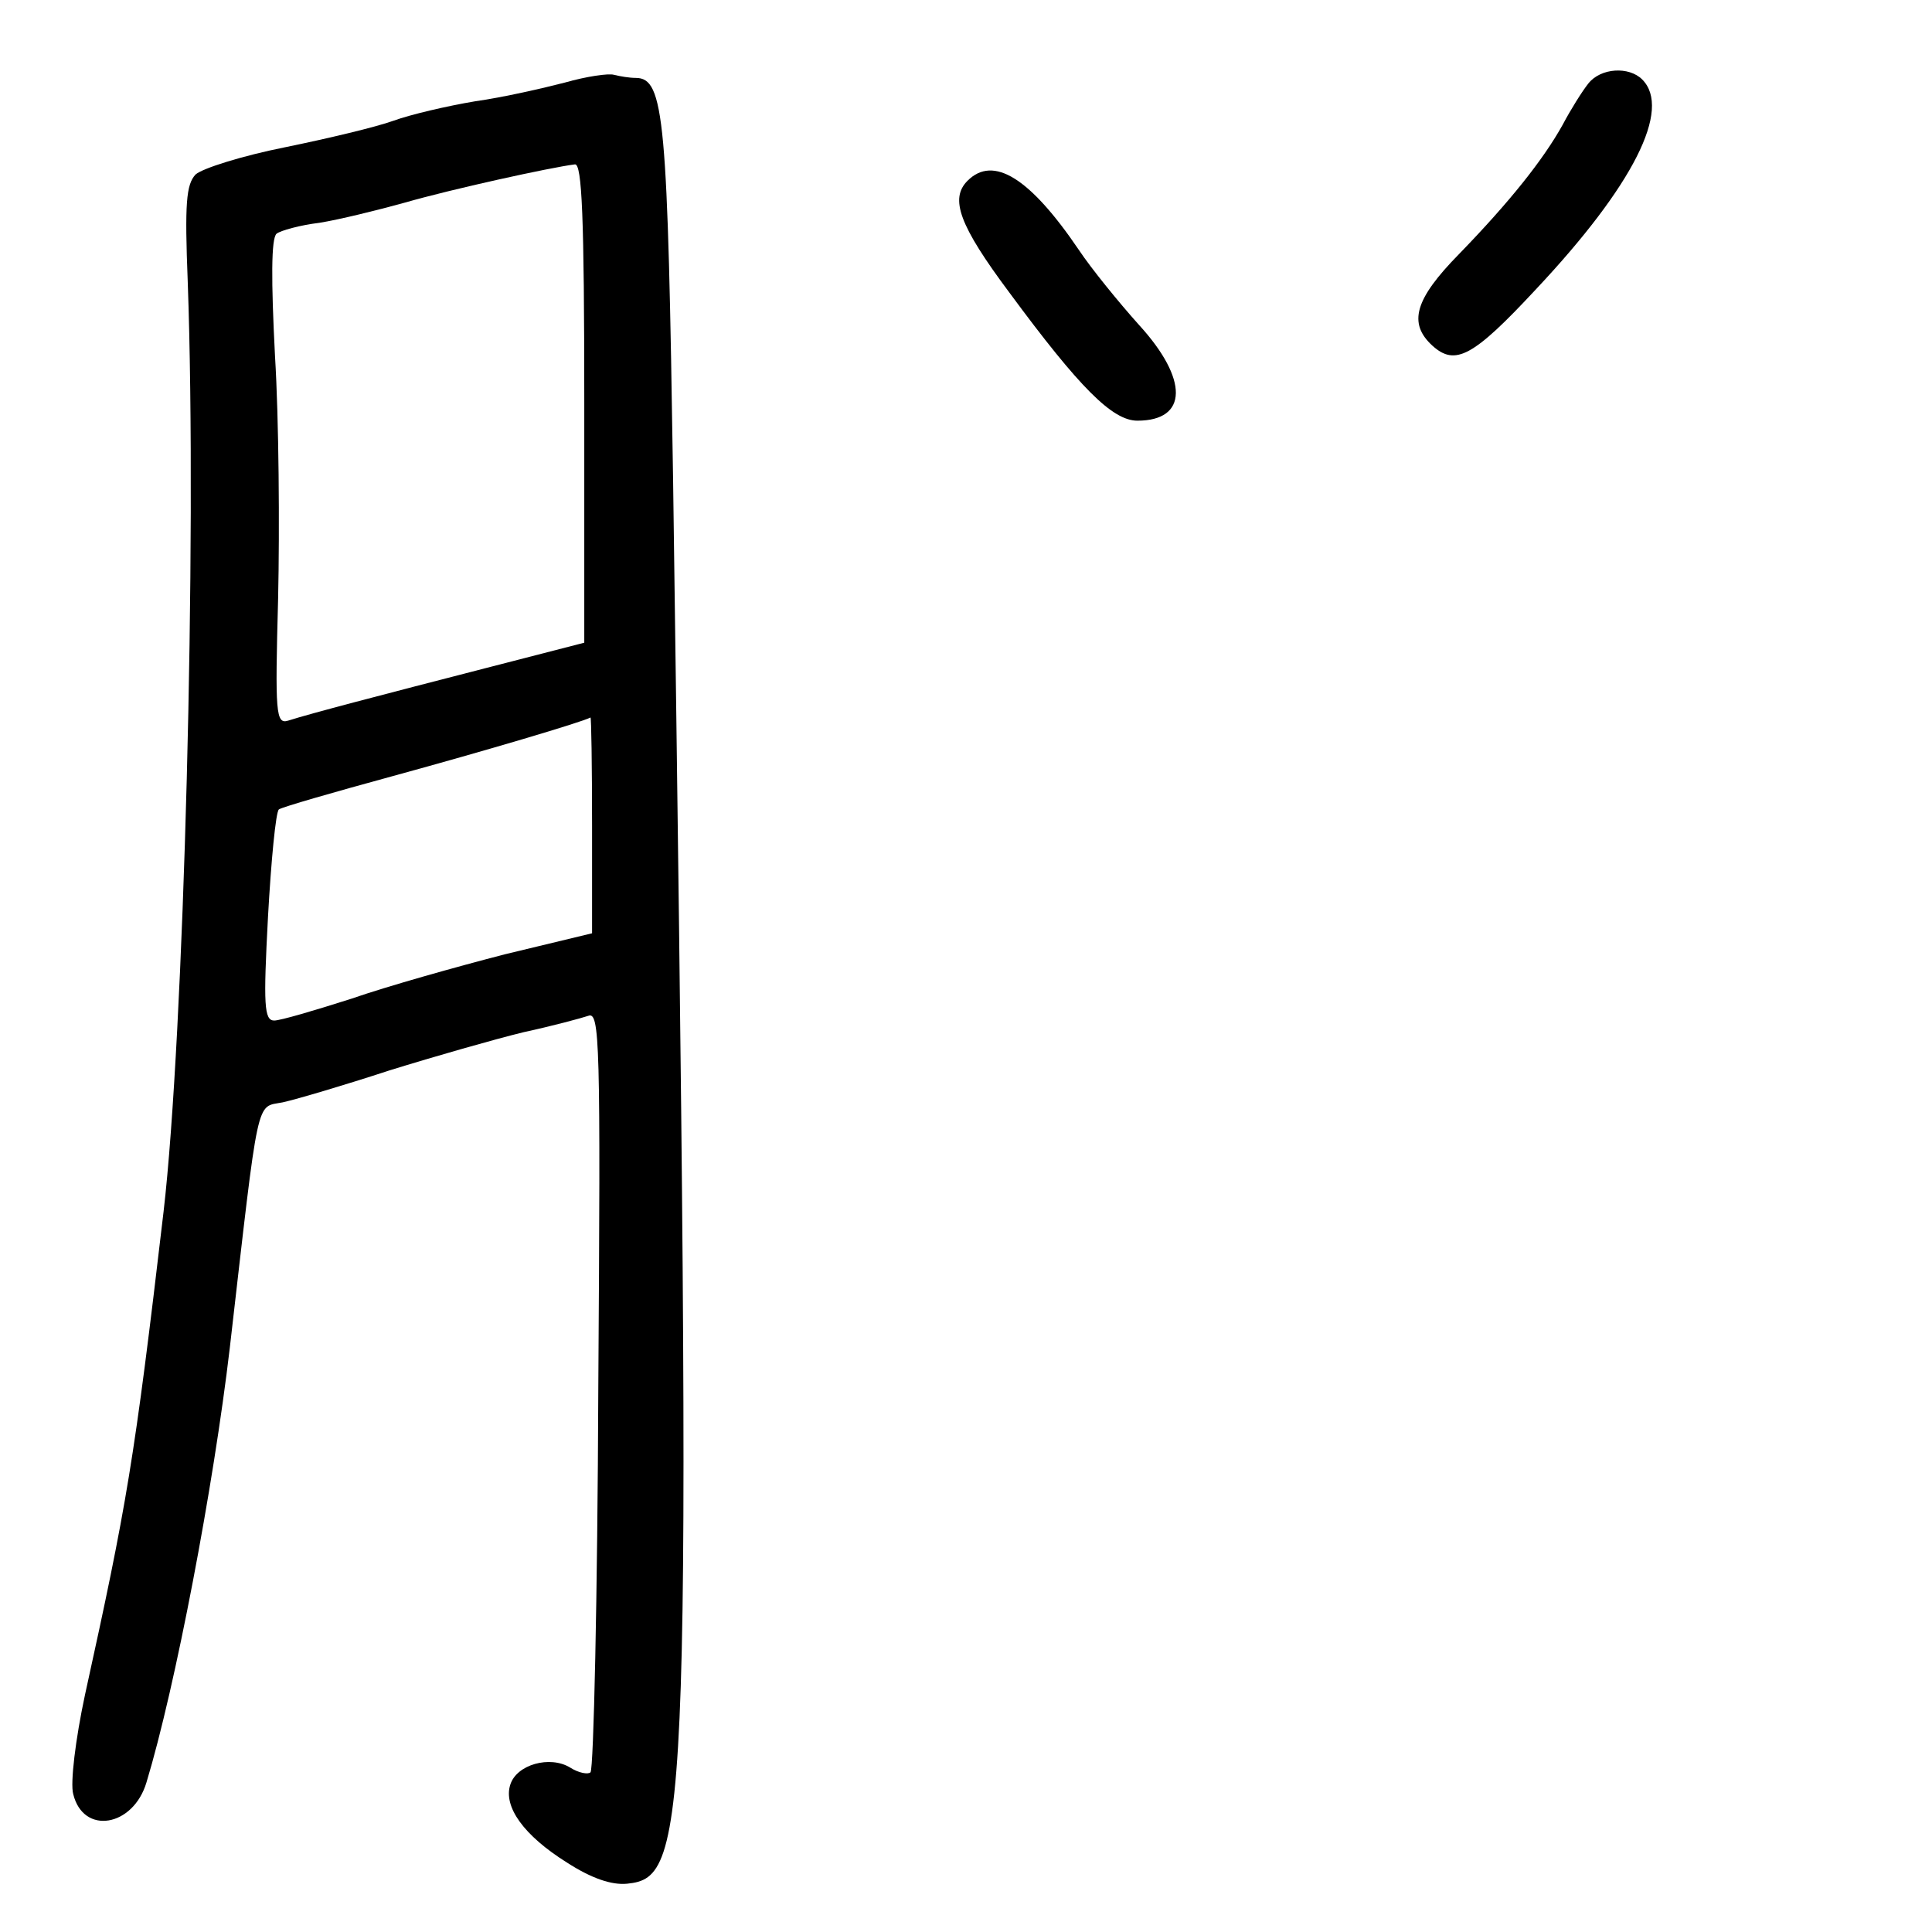 <?xml version="1.0" standalone="no"?>
<!DOCTYPE svg PUBLIC "-//W3C//DTD SVG 20010904//EN"
 "http://www.w3.org/TR/2001/REC-SVG-20010904/DTD/svg10.dtd">
<svg version="1.0" xmlns="http://www.w3.org/2000/svg"
 width="248pt" height="248pt" viewBox="0 0 248 248"
 preserveAspectRatio="xMidYMid meet">
<g transform="translate(0,248) scale(0.1,-0.1)"
fill="#000000" stroke="none">
<path d="M725 2374 c-27 -7 -79 -19 -115 -24 -36 -6 -83 -17 -105 -25 -22 -8
-85 -23 -139 -34 -55 -11 -106 -27 -115 -35 -12 -13 -14 -37 -10 -138 12 -333
-5 -969 -31 -1193 -38 -324 -47 -375 -101 -621 -12 -56 -19 -113 -15 -127 13
-53 77 -42 94 15 37 122 86 379 107 558 38 330 33 308 68 315 18 4 79 22 137
41 58 18 135 40 172 49 37 8 74 18 83 21 15 6 16 -31 13 -479 -1 -267 -6 -488
-10 -492 -3 -3 -15 -1 -26 6 -26 16 -69 4 -77 -22 -9 -28 17 -65 73 -100 31
-20 57 -29 77 -27 81 8 83 68 59 1803 -7 463 -11 515 -48 515 -8 0 -20 2 -28
4 -7 2 -35 -2 -63 -10z m25 -411 l0 -308 -128 -33 c-132 -34 -224 -58 -252
-67 -16 -5 -17 9 -13 157 2 90 1 230 -4 311 -5 97 -5 151 2 157 5 4 30 11 55
14 25 4 74 16 110 26 59 17 186 45 218 49 9 1 12 -66 12 -306z m10 -542 l0
-139 -112 -27 c-62 -16 -151 -41 -197 -57 -47 -15 -91 -28 -99 -28 -13 0 -14
20 -8 133 4 72 10 135 14 138 4 3 70 22 147 43 117 32 242 69 253 75 1 0 2
-61 2 -138z"/>
<path d="M2039 2373 c-8 -10 -23 -34 -33 -53 -25 -45 -68 -99 -133 -166 -57
-58 -66 -89 -34 -118 29 -26 52 -14 132 72 126 134 175 232 137 270 -17 17
-53 15 -69 -5z"/>
<path d="M1242 2248 c-23 -23 -11 -57 54 -144 90 -122 132 -164 164 -164 65 0
66 53 2 123 -26 29 -61 72 -77 96 -63 93 -110 122 -143 89z"/>
</g>
</svg>
